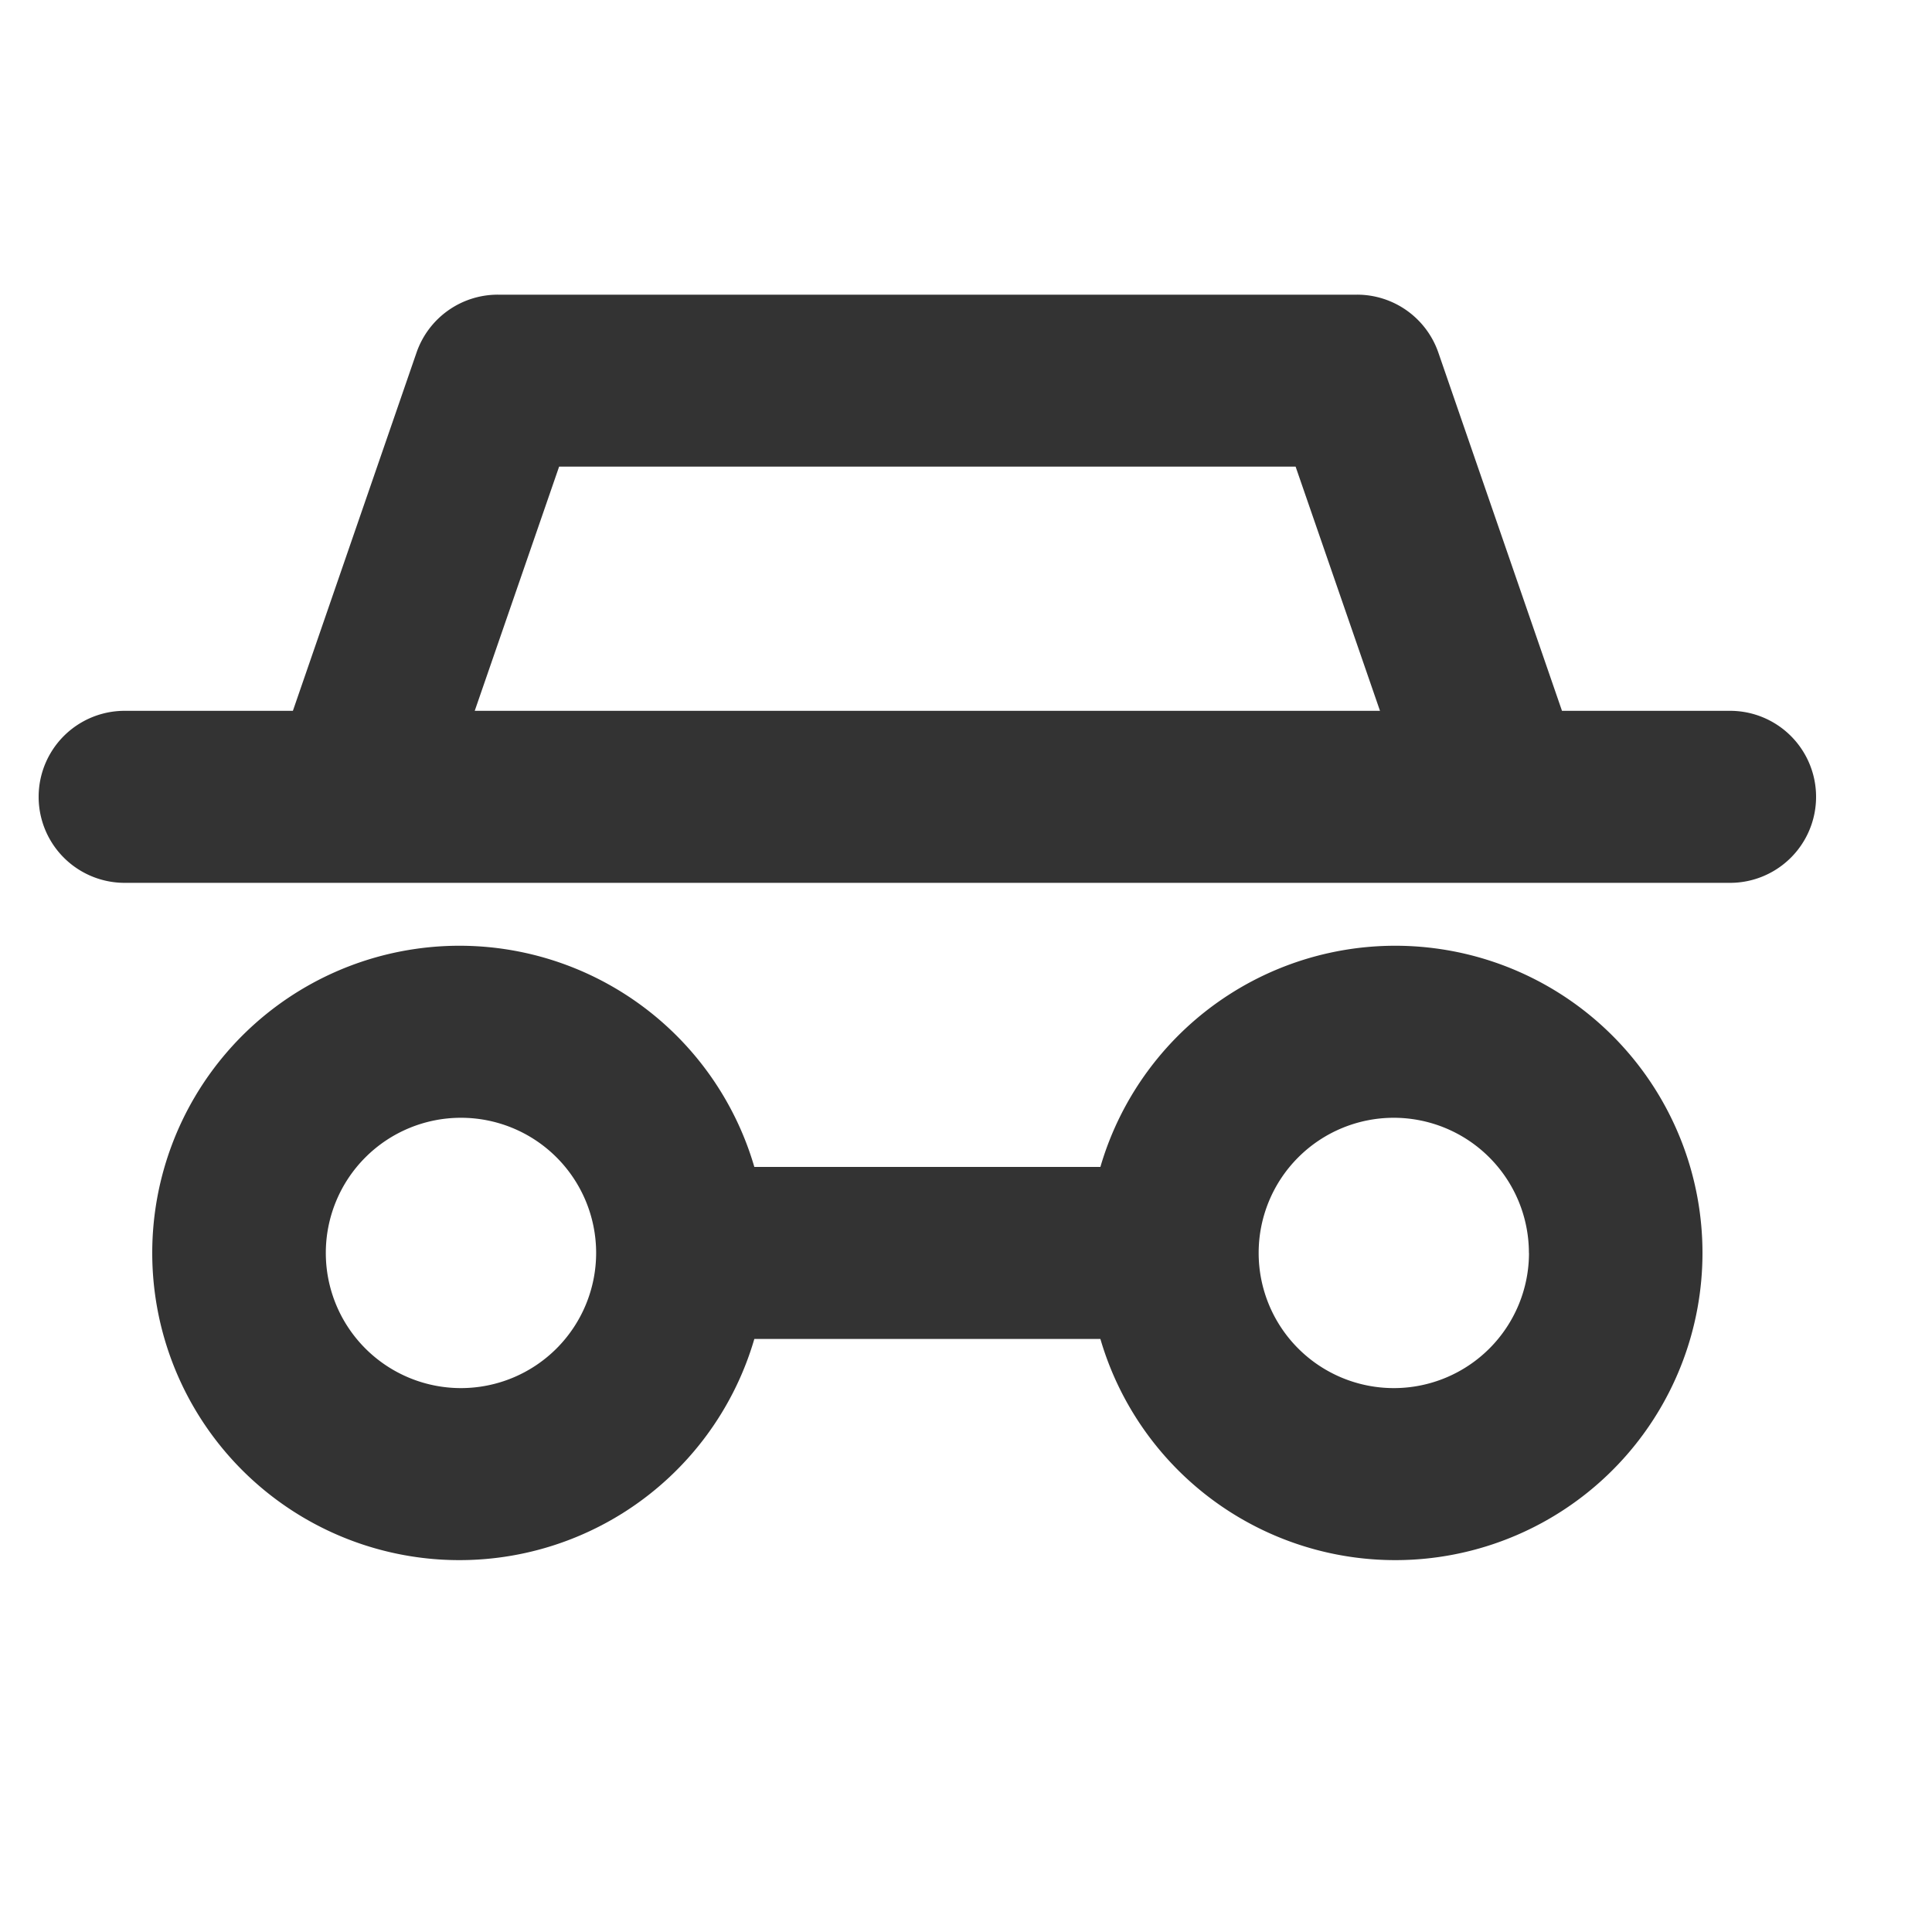 <svg xmlns="http://www.w3.org/2000/svg" width="25" height="25" viewBox="0 0 25 25">
  <g id="グループ_26" data-name="グループ 26" transform="translate(-1069 552)">
    <rect id="長方形_30" data-name="長方形 30" width="25" height="25" transform="translate(1069 -552)" fill="none"/>
    <path id="パス_8" data-name="パス 8" d="M14.239,16.252H9.761a3.975,3.975,0,1,0,0,2.226h4.478a3.975,3.975,0,1,0,0-2.226ZM5.965,19.114a1.749,1.749,0,1,1,1.749-1.749A1.75,1.75,0,0,1,5.965,19.114Zm13.82-1.749a1.749,1.749,0,1,1-1.749-1.749A1.75,1.75,0,0,1,19.784,17.365ZM1.613,12.576H22.387a1.113,1.113,0,0,0,0-2.226H20.212l-1.6-4.636a1.113,1.113,0,0,0-1.052-.749H6.442a1.113,1.113,0,0,0-1.052.749l-1.6,4.636H1.613a1.113,1.113,0,0,0,0,2.226ZM7.235,7.19h9.53l1.092,3.16H6.143Z" transform="translate(1069 -553.152)" fill="#333"/>
  </g>
</svg>
